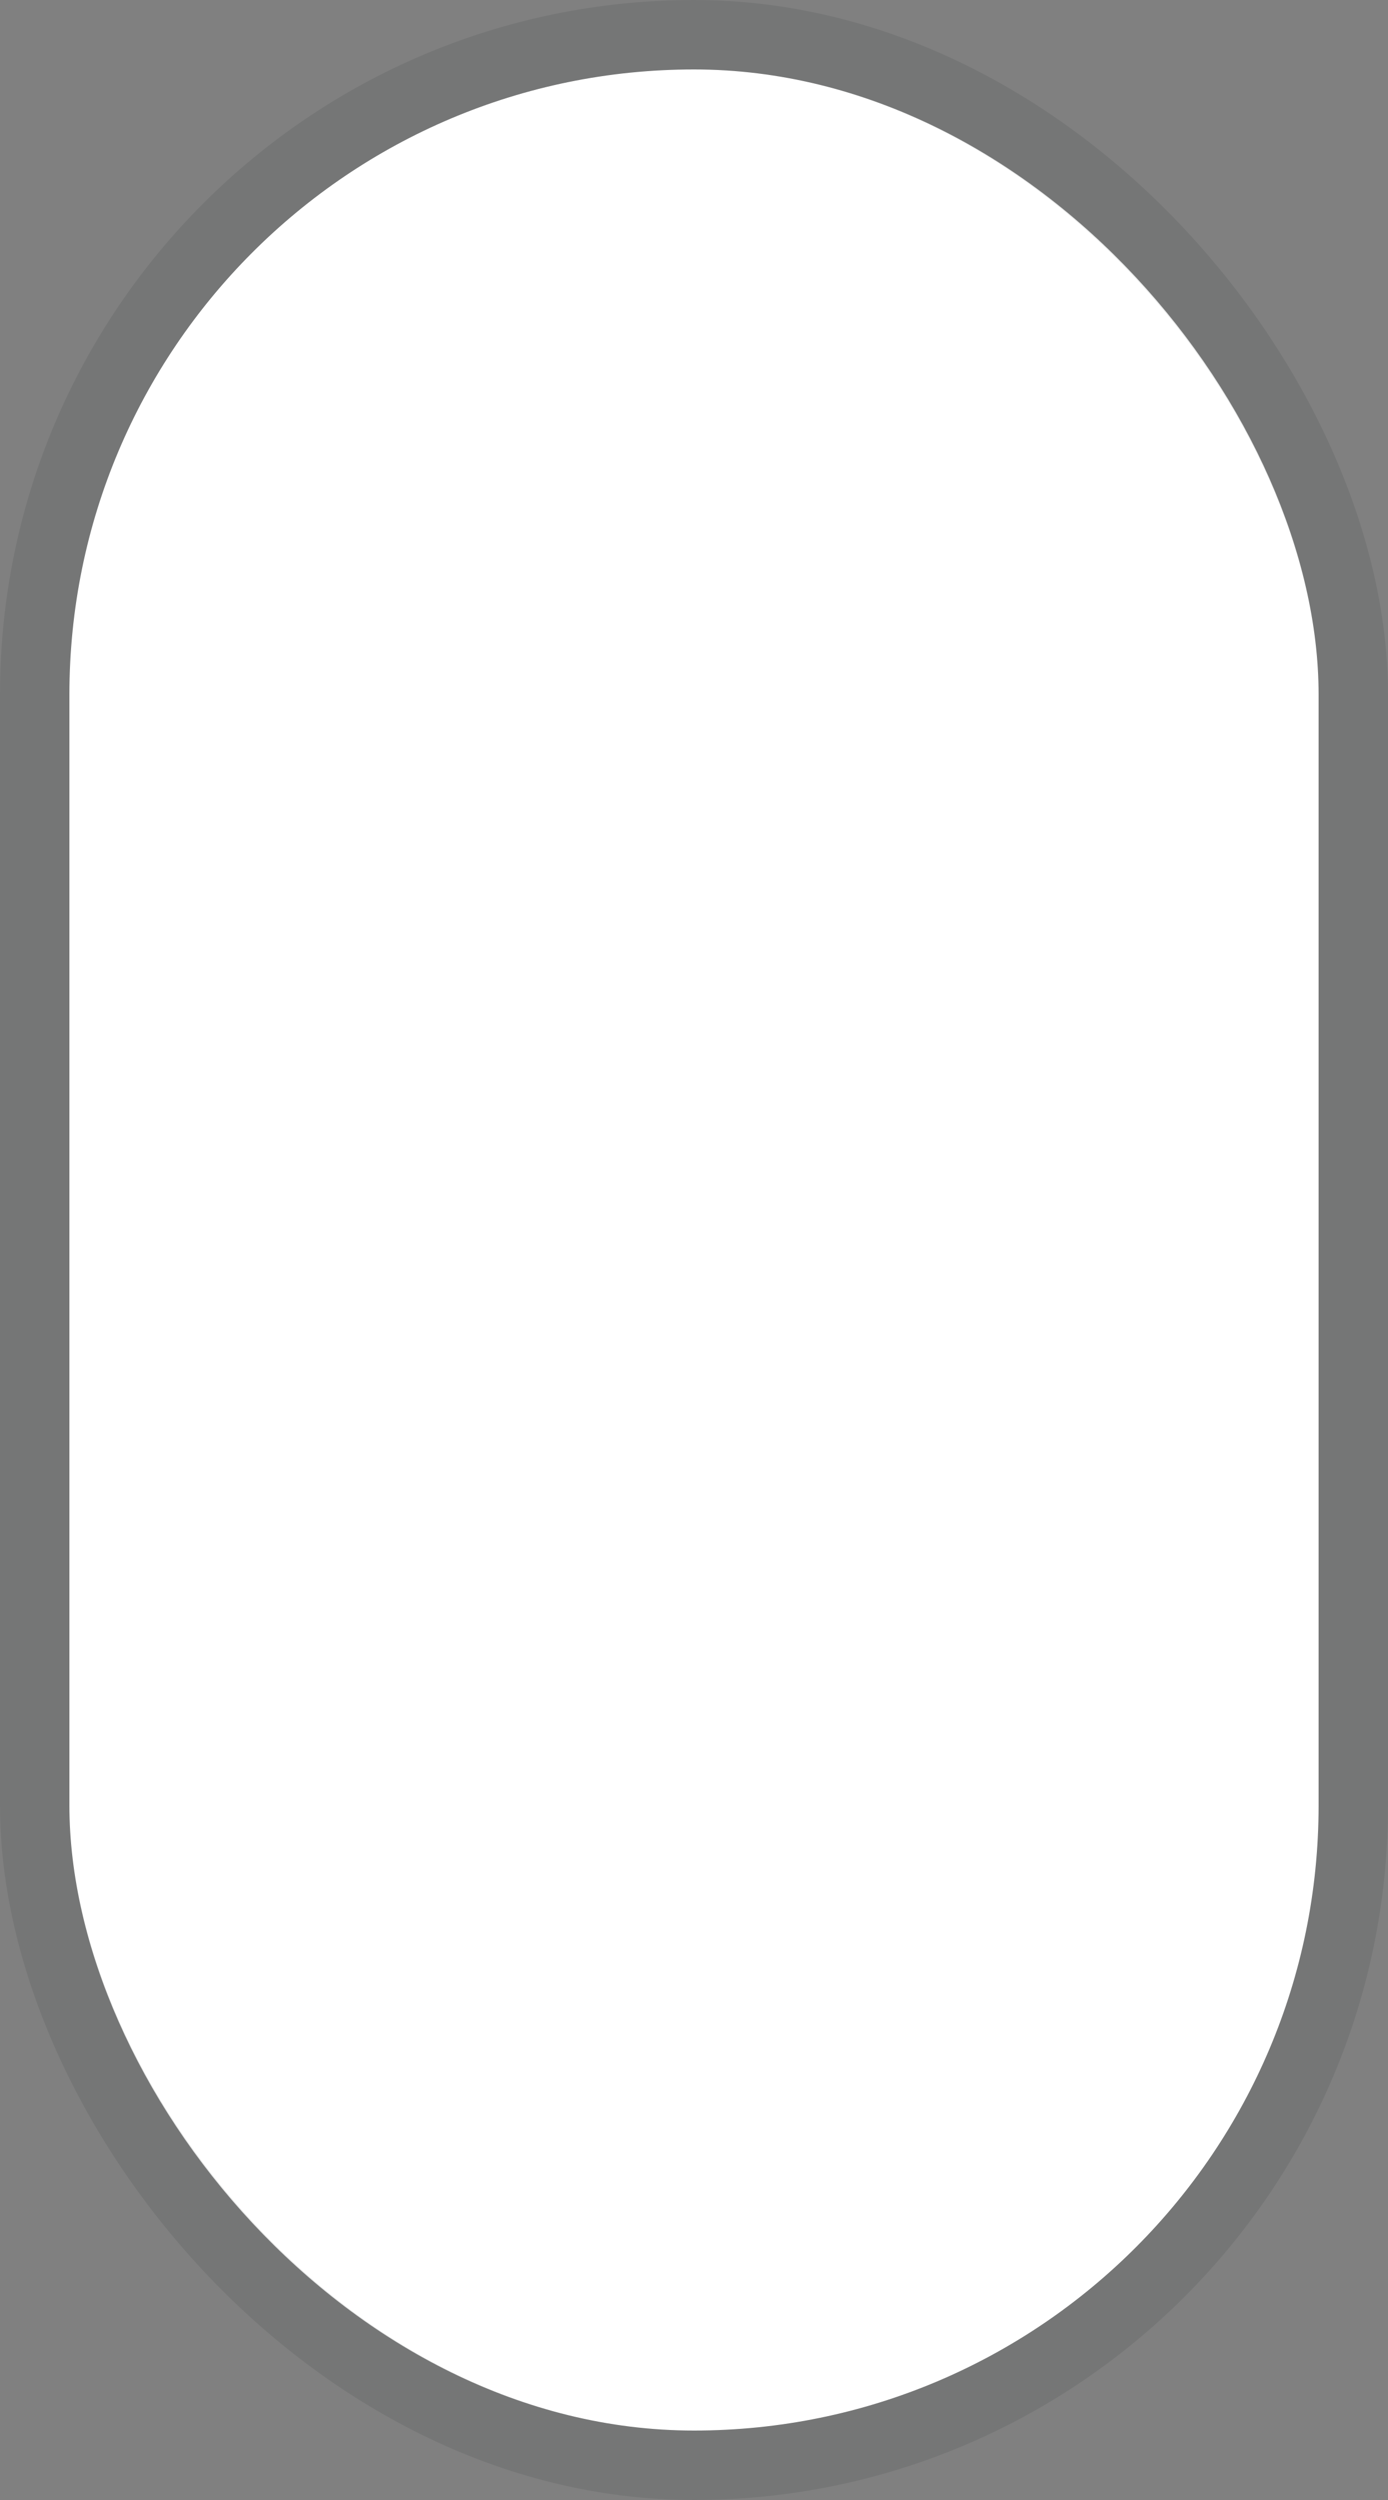 <svg width="20" height="36" viewBox="0 0 20 36" fill="none" xmlns="http://www.w3.org/2000/svg">
<rect x="0" y="0" width="20" height="36" fill="#808080" stroke="none"/>
<rect x="1" y="1" width="18" height="34" rx="9" fill="white"/>
<rect x="0.5" y="0.5" width="19" height="35" rx="9.5" stroke="#192026" stroke-opacity="0.1"/>
</svg>
